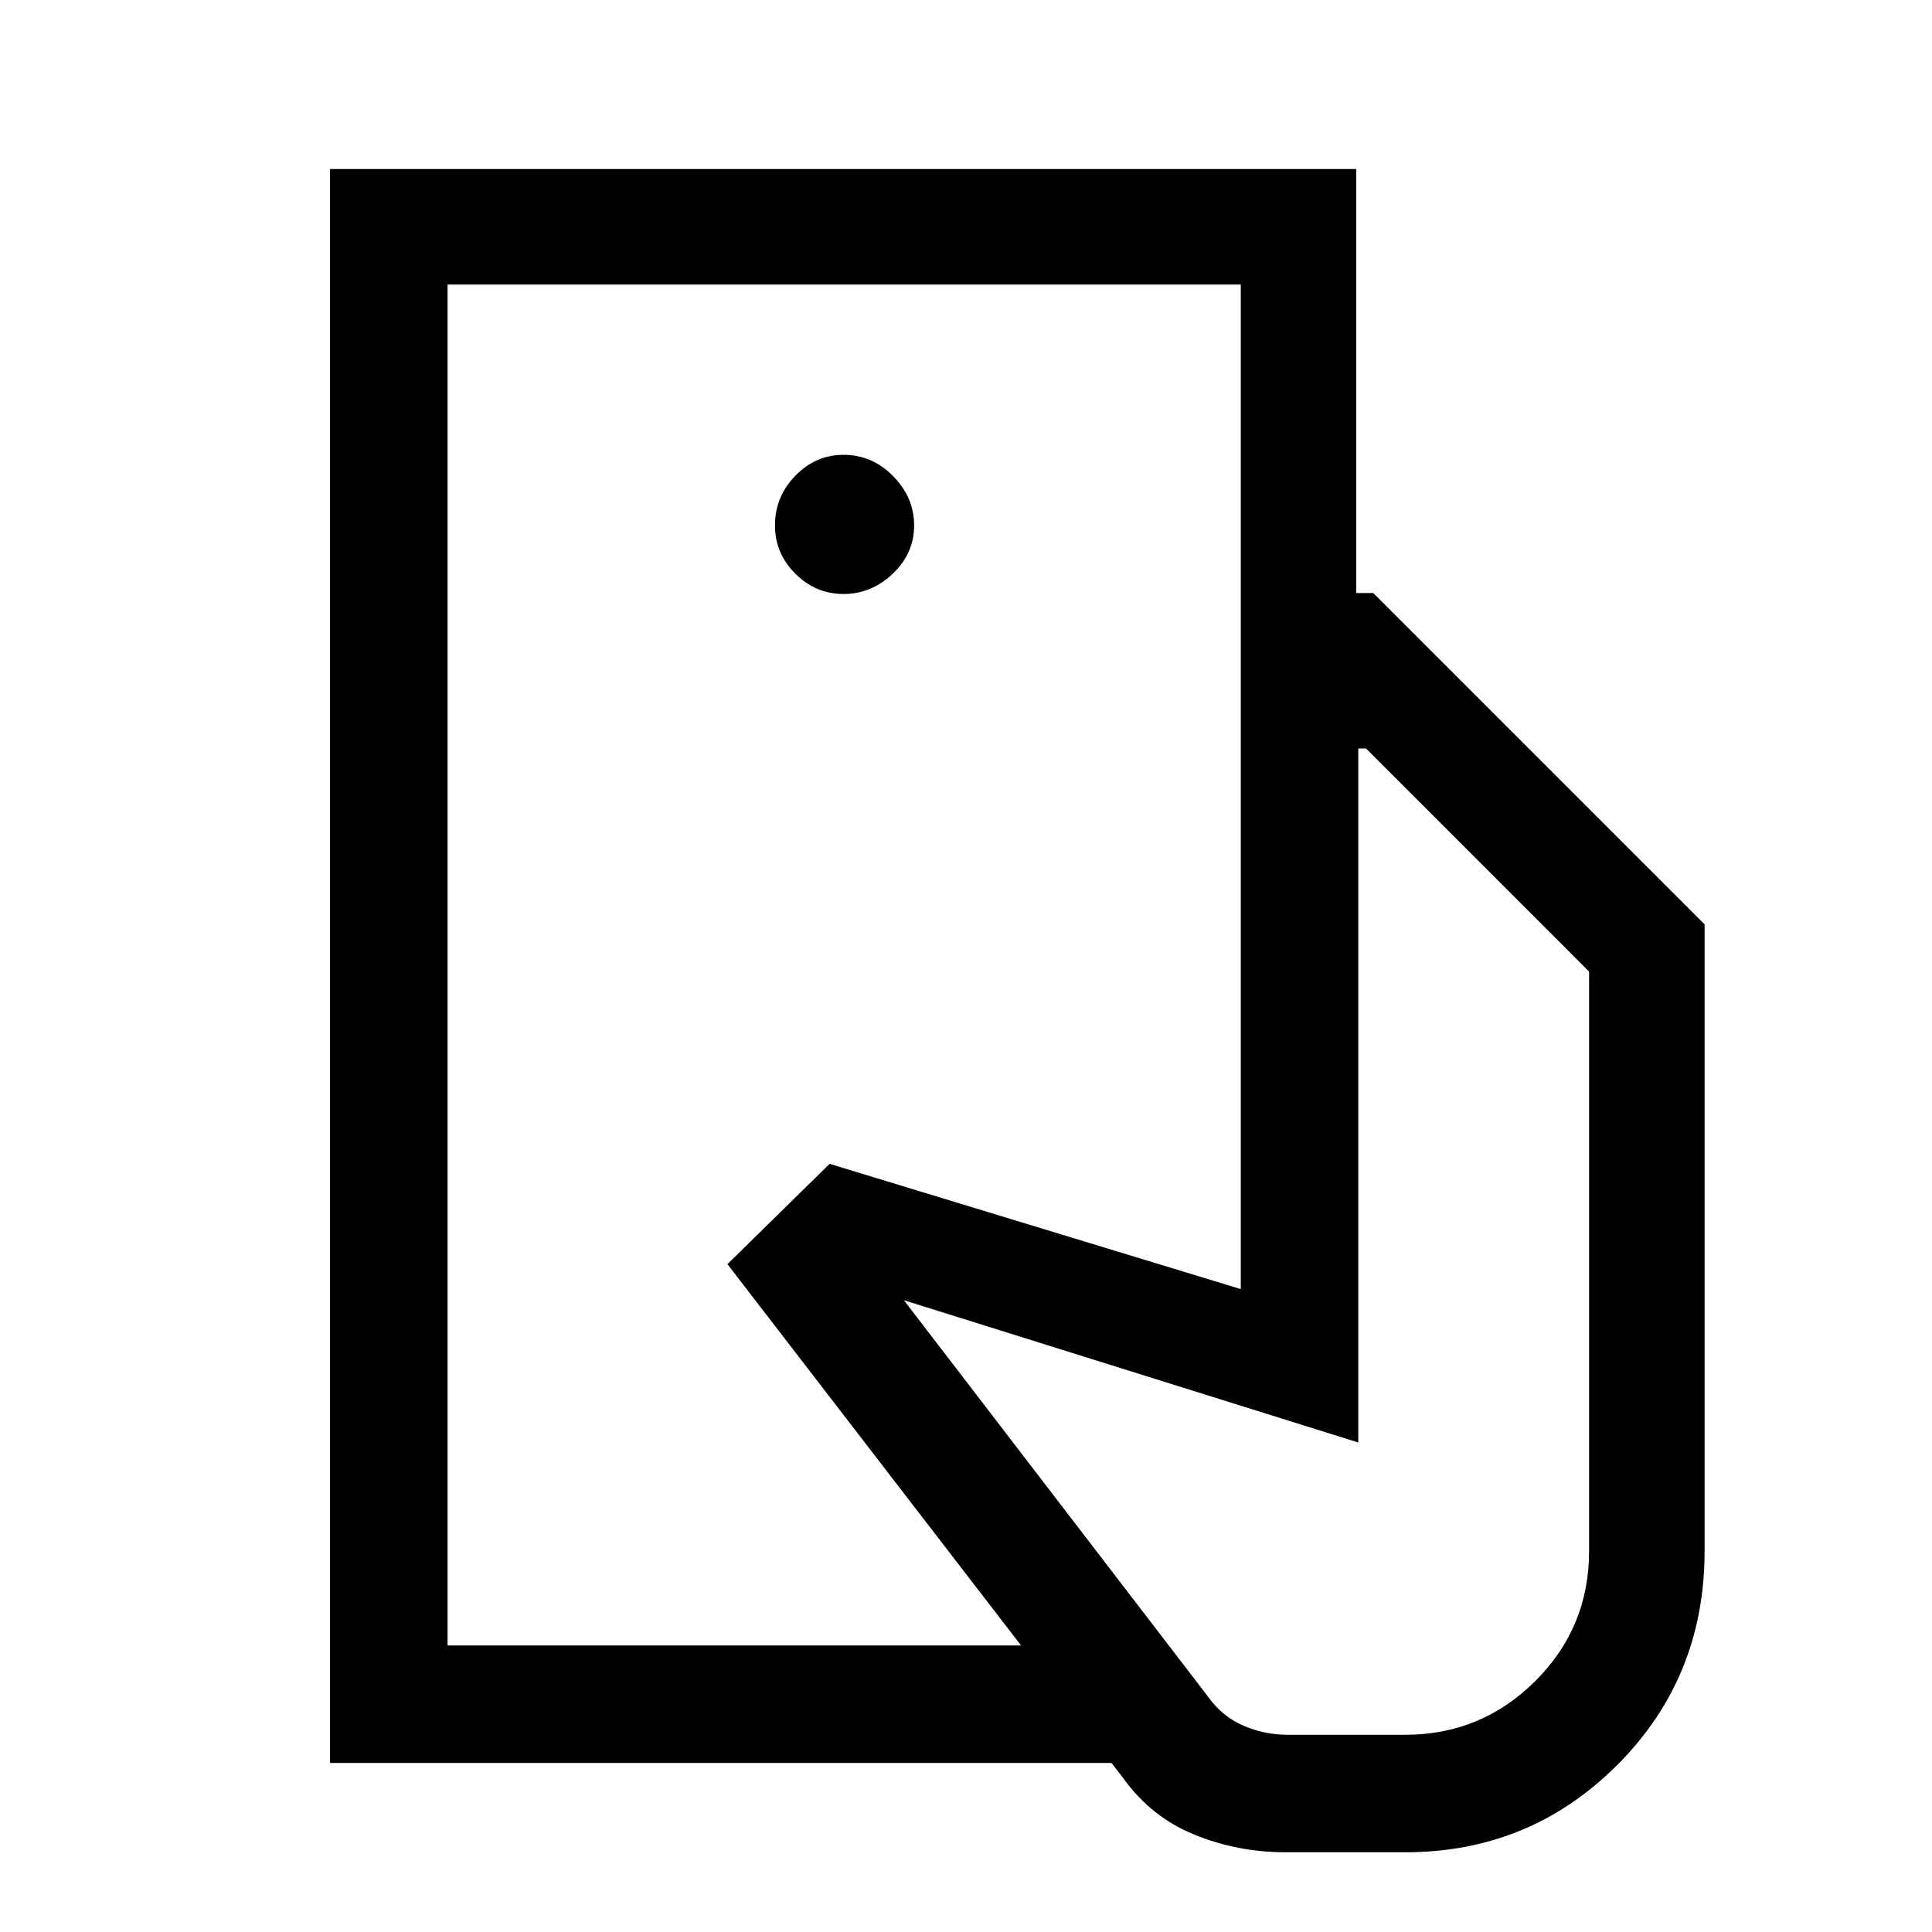 <svg xmlns="http://www.w3.org/2000/svg" height="48" viewBox="0 -960 960 960" width="48"><path d="M222.39-142.39v-676.22 676.22ZM847-189.31q0 62.92-43.39 106.31-43.38 43.38-105.3 43.38h-59.46q-23.85 0-45.31-8.73t-35.31-27.96L361.46-331.85l50.77-49.84 204.31 62.23v-345.85h65.84L847-500.69v311.38ZM164-84v-792h509.92v210.69h-57.38v-153.3H222.39v676.22H508L552.31-84H164Zm255.14-580.85q13.86 0 24.48-10.1 10.61-10.1 10.61-23.96 0-13.86-10.4-24.47Q433.44-734 419.15-734q-13.87 0-23.97 10.4-10.1 10.39-10.1 24.68 0 13.87 10.1 23.97 10.11 10.1 23.96 10.1ZM639.85-98h58.46q37.69 0 64.5-26.63 26.8-26.63 26.8-64.68v-287.92L678.77-588.08h-3.85v344.85l-225.77-70.69 151.31 197.23q6.77 9.54 17.27 14.11Q628.23-98 639.85-98Z"/></svg>